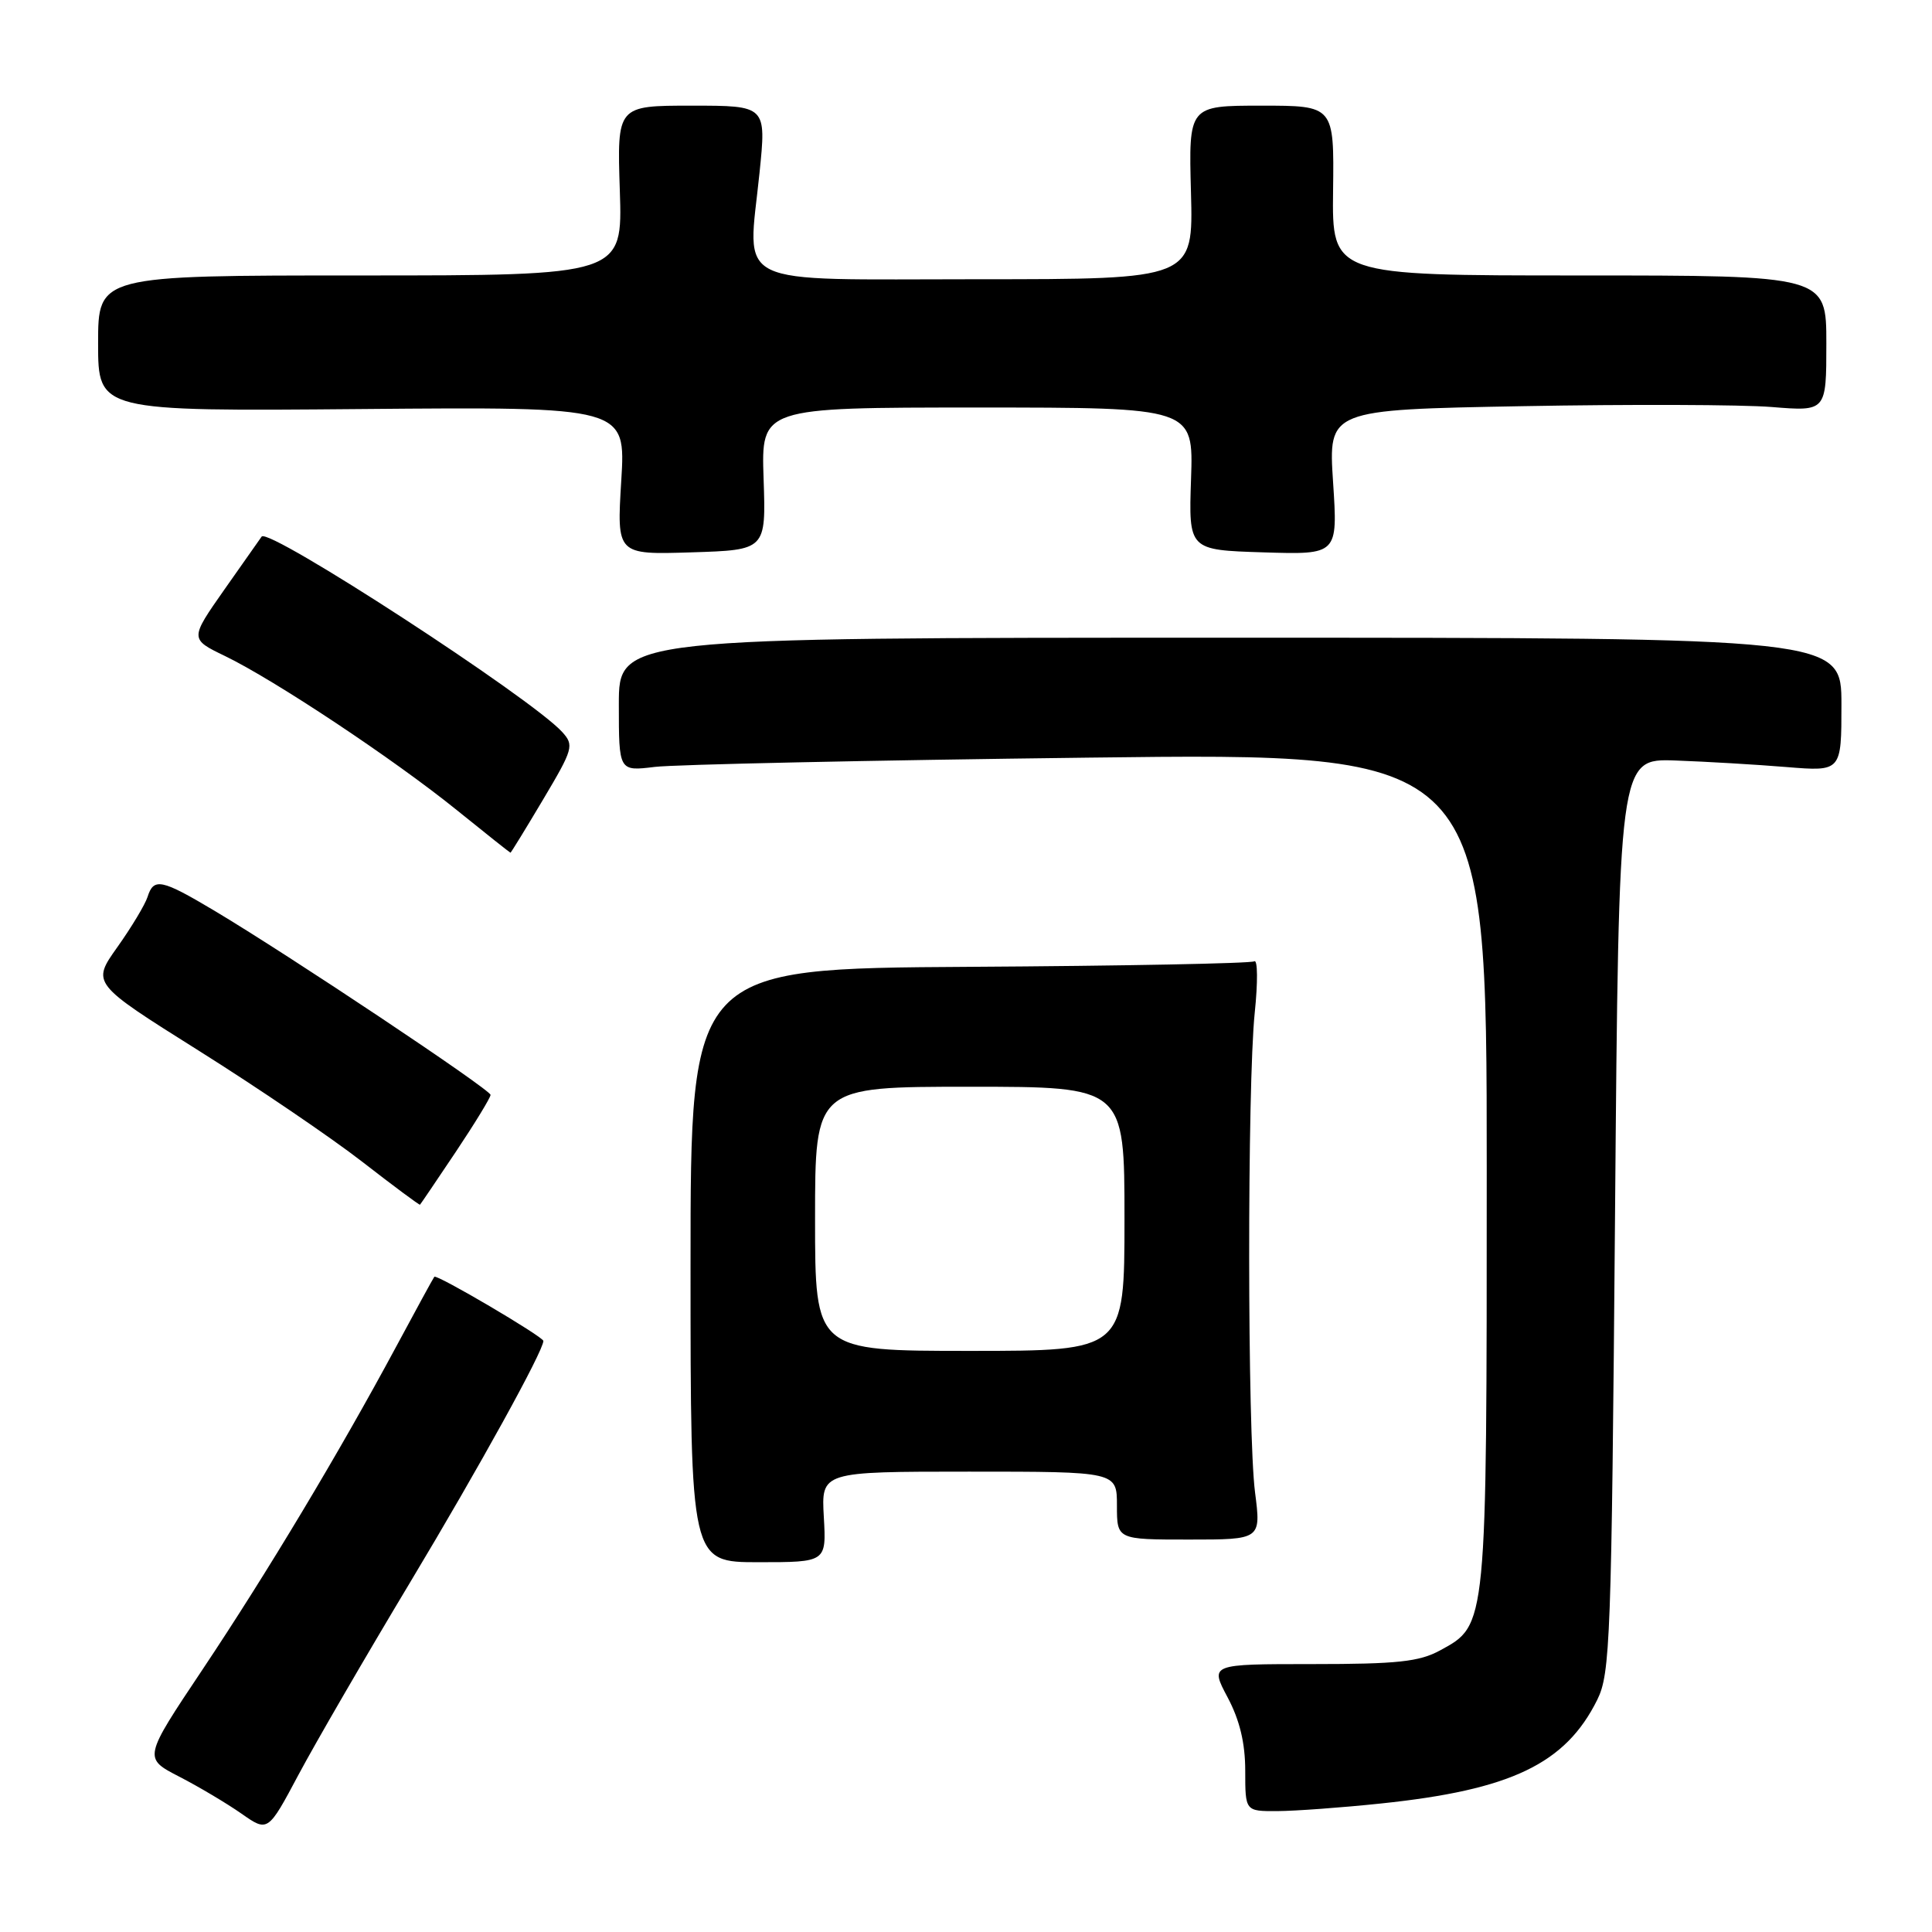 <?xml version="1.0" encoding="UTF-8" standalone="no"?>
<!DOCTYPE svg PUBLIC "-//W3C//DTD SVG 1.1//EN" "http://www.w3.org/Graphics/SVG/1.1/DTD/svg11.dtd" >
<svg xmlns="http://www.w3.org/2000/svg" xmlns:xlink="http://www.w3.org/1999/xlink" version="1.1" viewBox="0 0 256 256">
 <g >
 <path fill="currentColor"
d=" M 54.38 209.61 C 63.50 194.42 72.00 179.01 72.00 177.68 C 72.00 177.13 57.86 168.80 57.55 169.18 C 57.41 169.35 55.12 173.55 52.46 178.50 C 44.94 192.49 35.40 208.40 26.83 221.23 C 18.99 232.96 18.99 232.96 23.74 235.41 C 26.36 236.76 30.07 238.97 32.00 240.32 C 35.50 242.77 35.50 242.77 39.57 235.13 C 41.81 230.93 48.47 219.45 54.38 209.61 Z  M 183.00 238.97 C 200.22 237.17 207.43 233.72 211.64 225.24 C 213.37 221.75 213.53 217.40 214.00 161.00 C 214.50 100.51 214.50 100.51 222.00 100.77 C 226.12 100.92 232.76 101.31 236.75 101.64 C 244.00 102.23 244.00 102.23 244.00 93.37 C 244.00 84.50 244.00 84.50 163.00 84.50 C 82.00 84.50 82.00 84.50 82.00 93.35 C 82.00 102.20 82.00 102.20 86.75 101.62 C 89.36 101.30 115.24 100.74 144.25 100.39 C 197.00 99.74 197.00 99.74 197.00 154.90 C 197.00 215.82 197.05 215.29 190.83 218.68 C 188.07 220.19 185.15 220.50 173.91 220.50 C 160.32 220.50 160.32 220.50 162.66 224.90 C 164.27 227.93 165.00 230.96 165.00 234.65 C 165.00 240.00 165.00 240.00 169.25 239.98 C 171.59 239.97 177.78 239.52 183.00 238.97 Z  M 109.16 201.00 C 108.82 195.00 108.82 195.00 128.41 195.00 C 148.00 195.00 148.00 195.00 148.00 199.50 C 148.00 204.00 148.00 204.00 157.55 204.00 C 167.10 204.00 167.10 204.00 166.30 197.75 C 165.28 189.80 165.26 143.84 166.26 134.18 C 166.68 130.16 166.65 127.10 166.20 127.38 C 165.74 127.66 148.75 127.99 128.44 128.11 C 91.50 128.33 91.50 128.33 91.50 167.67 C 91.50 207.00 91.50 207.00 100.50 207.00 C 109.50 207.00 109.50 207.00 109.16 201.00 Z  M 60.40 152.62 C 62.93 148.83 65.00 145.44 65.00 145.08 C 65.00 144.38 38.32 126.58 28.37 120.65 C 21.37 116.48 20.36 116.28 19.55 118.85 C 19.22 119.87 17.42 122.87 15.55 125.50 C 12.14 130.30 12.14 130.30 26.32 139.21 C 34.12 144.11 43.88 150.74 48.00 153.94 C 52.12 157.14 55.57 159.70 55.65 159.63 C 55.73 159.56 57.87 156.40 60.40 152.62 Z  M 71.97 105.93 C 75.95 99.24 76.09 98.75 74.50 97.00 C 70.43 92.50 35.59 69.85 34.67 71.10 C 34.51 71.32 32.30 74.46 29.76 78.08 C 25.14 84.67 25.14 84.67 29.82 86.93 C 36.41 90.12 52.21 100.62 60.50 107.32 C 64.35 110.43 67.56 112.98 67.64 112.99 C 67.71 112.99 69.66 109.82 71.97 105.93 Z  M 101.18 63.44 C 100.86 54.00 100.86 54.00 129.50 54.00 C 158.14 54.00 158.14 54.00 157.82 63.44 C 157.50 72.88 157.50 72.88 167.39 73.19 C 177.27 73.50 177.27 73.50 176.64 63.90 C 176.01 54.29 176.01 54.29 201.75 53.82 C 215.91 53.56 230.76 53.61 234.75 53.93 C 242.00 54.52 242.00 54.52 242.00 45.51 C 242.00 36.50 242.00 36.50 209.25 36.50 C 176.50 36.50 176.50 36.50 176.64 25.25 C 176.78 14.00 176.78 14.00 167.14 14.00 C 157.50 14.00 157.50 14.00 157.81 25.50 C 158.12 37.00 158.12 37.00 129.58 37.00 C 96.43 37.00 99.07 38.29 100.64 22.90 C 101.55 14.00 101.55 14.00 91.65 14.00 C 81.76 14.00 81.76 14.00 82.13 25.25 C 82.50 36.50 82.50 36.50 47.75 36.50 C 13.00 36.50 13.00 36.50 13.00 45.50 C 13.00 54.50 13.00 54.50 47.96 54.20 C 82.92 53.90 82.92 53.90 82.32 63.70 C 81.72 73.50 81.72 73.50 91.61 73.19 C 101.50 72.88 101.50 72.88 101.18 63.44 Z  M 108.00 161.50 C 108.00 144.00 108.00 144.00 128.50 144.00 C 149.00 144.00 149.00 144.00 149.00 161.50 C 149.00 179.00 149.00 179.00 128.50 179.00 C 108.00 179.00 108.00 179.00 108.00 161.50 Z "/>
</g>
</svg>